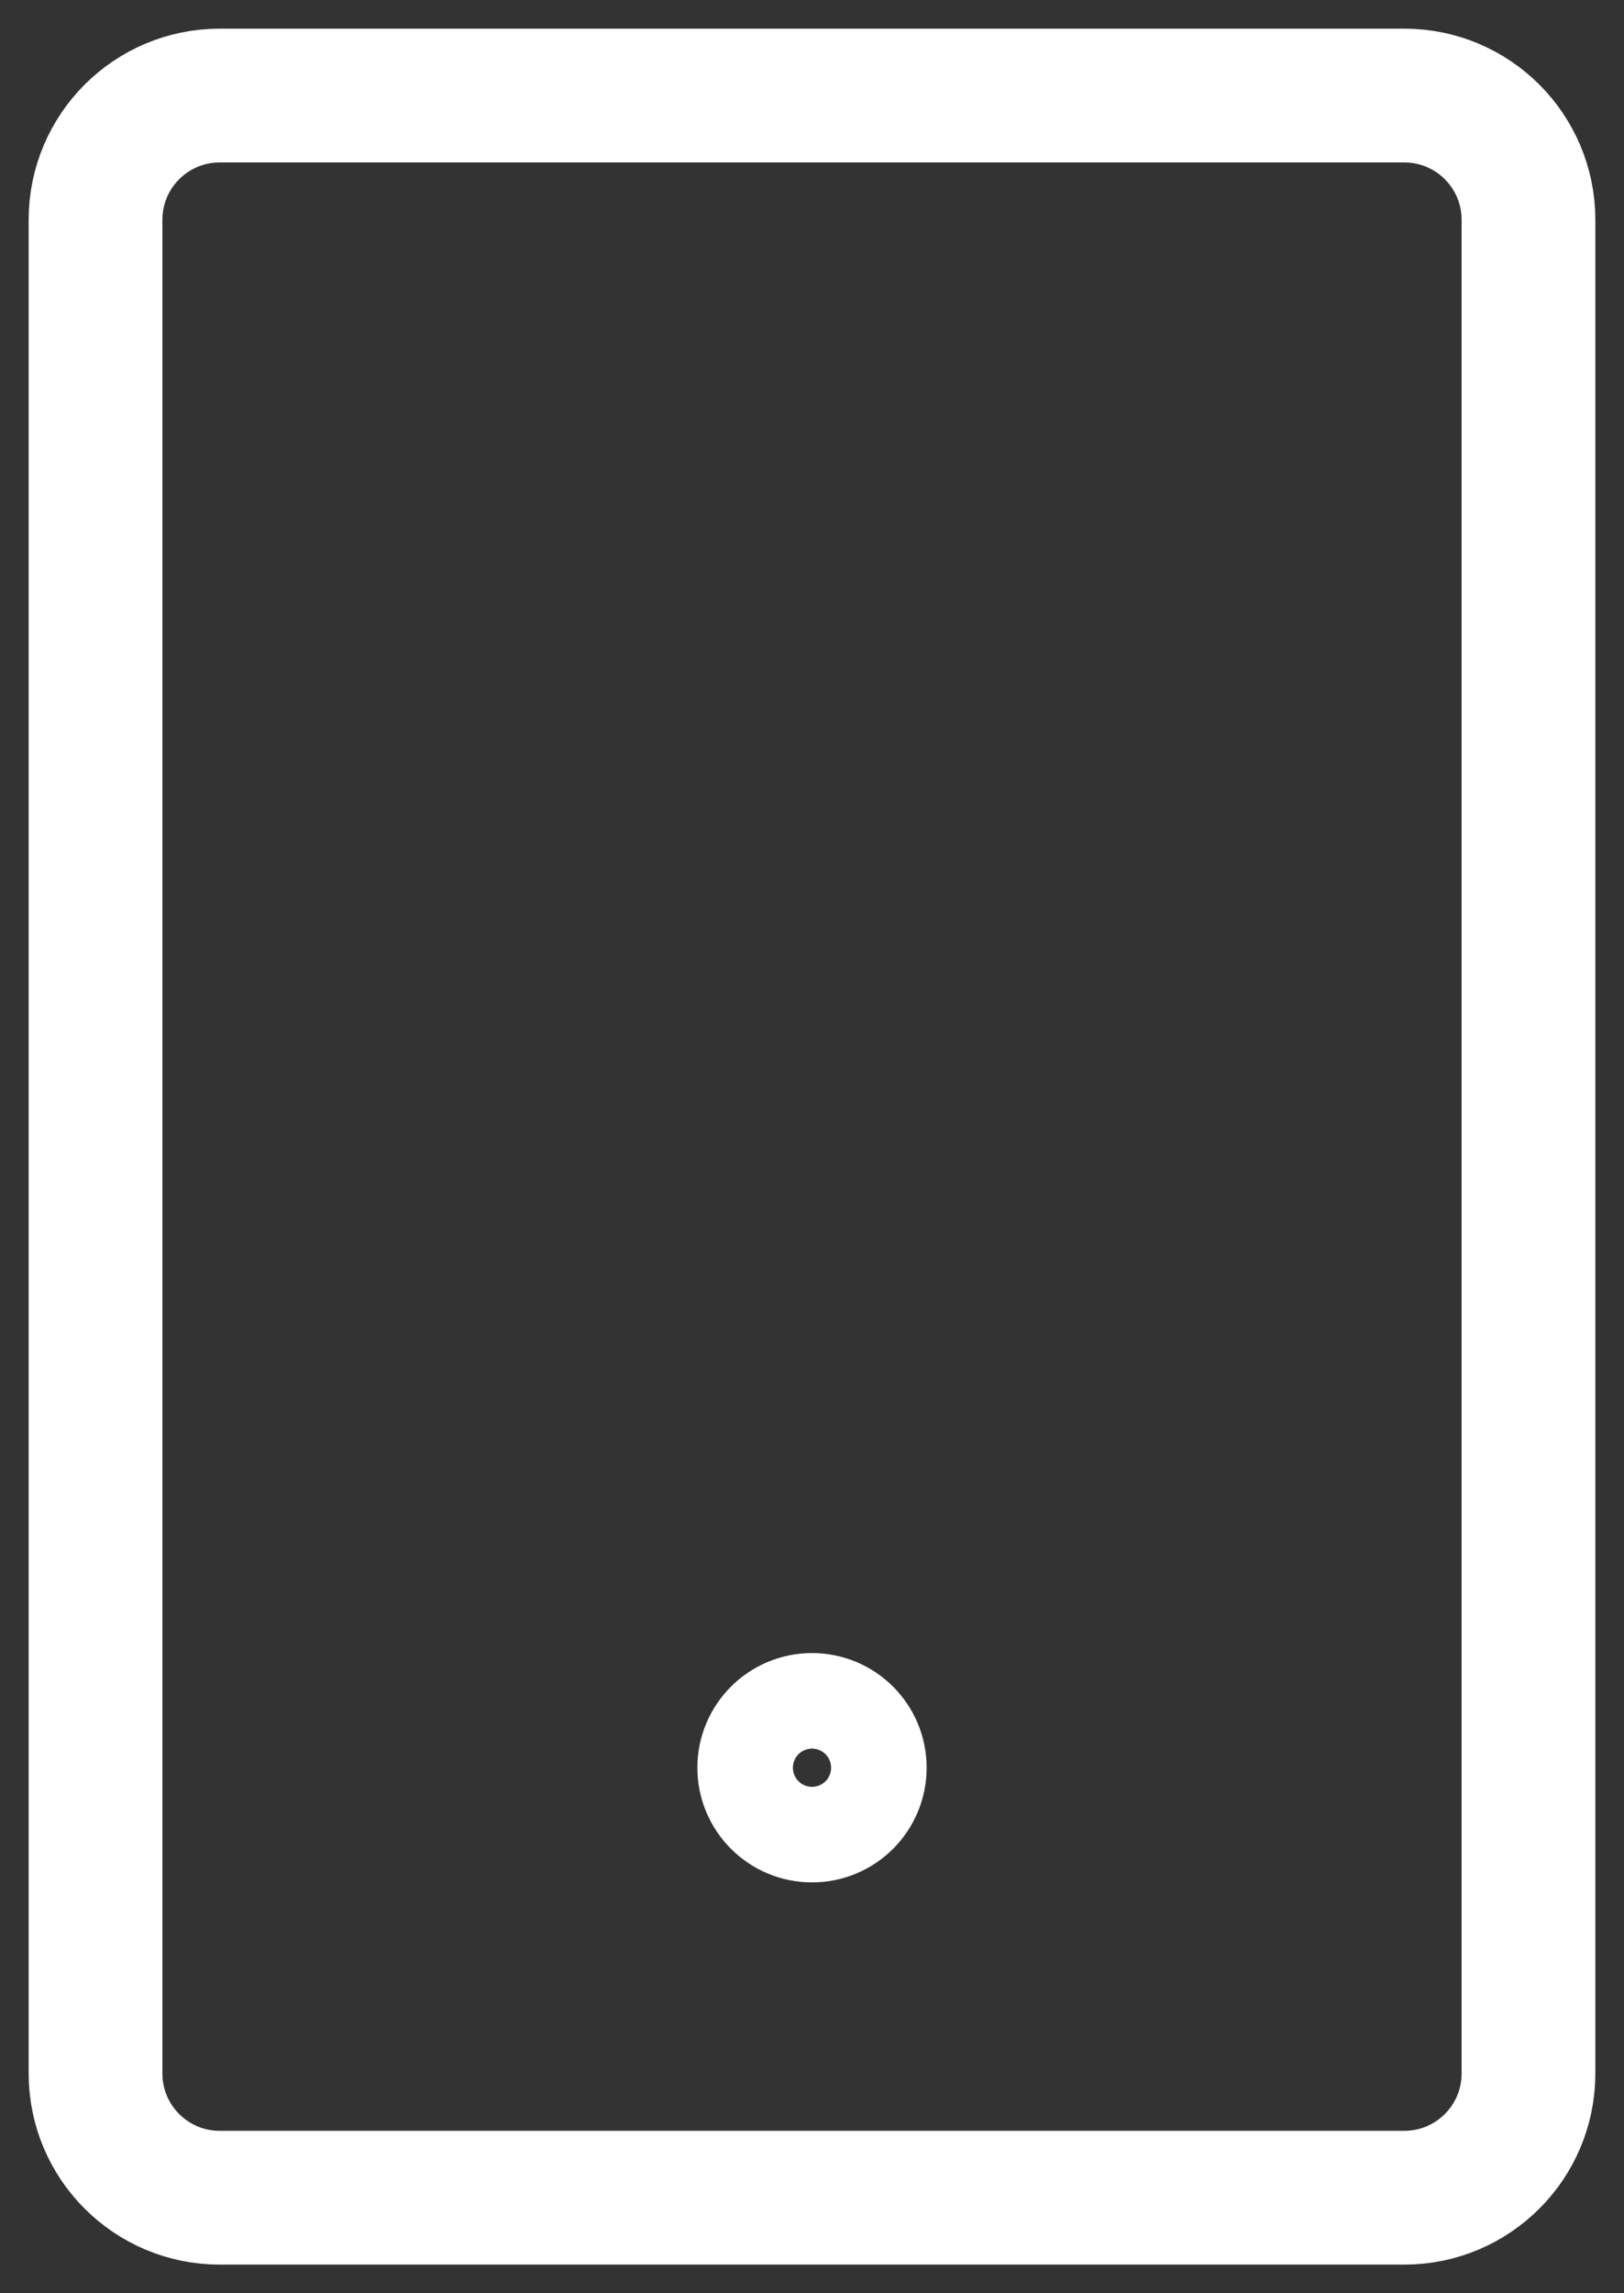 <svg width="17" height="24" viewBox="0 0 17 24" fill="none" xmlns="http://www.w3.org/2000/svg">
<rect x="0" y="0" width="17" height="24" fill="#333333" stroke="none"/>
<path d="M1 2.3C1 1.582 1.582 1 2.3 1H14.7C15.418 1 16 1.582 16 2.3V21.7C16 22.418 15.418 23 14.7 23H2.3C1.582 23 1 22.418 1 21.7V2.3Z" stroke="white" stroke-width="1.4" stroke-linecap="round" stroke-linejoin="round"/>
<path fill-rule="evenodd" clip-rule="evenodd" d="M8.5 19C8.777 19 9 18.776 9 18.5C9 18.224 8.777 18 8.5 18C8.224 18 8 18.224 8 18.5C8 18.776 8.224 19 8.5 19Z" stroke="white" stroke-width="1.4" stroke-linecap="round" stroke-linejoin="round"/>
</svg>
